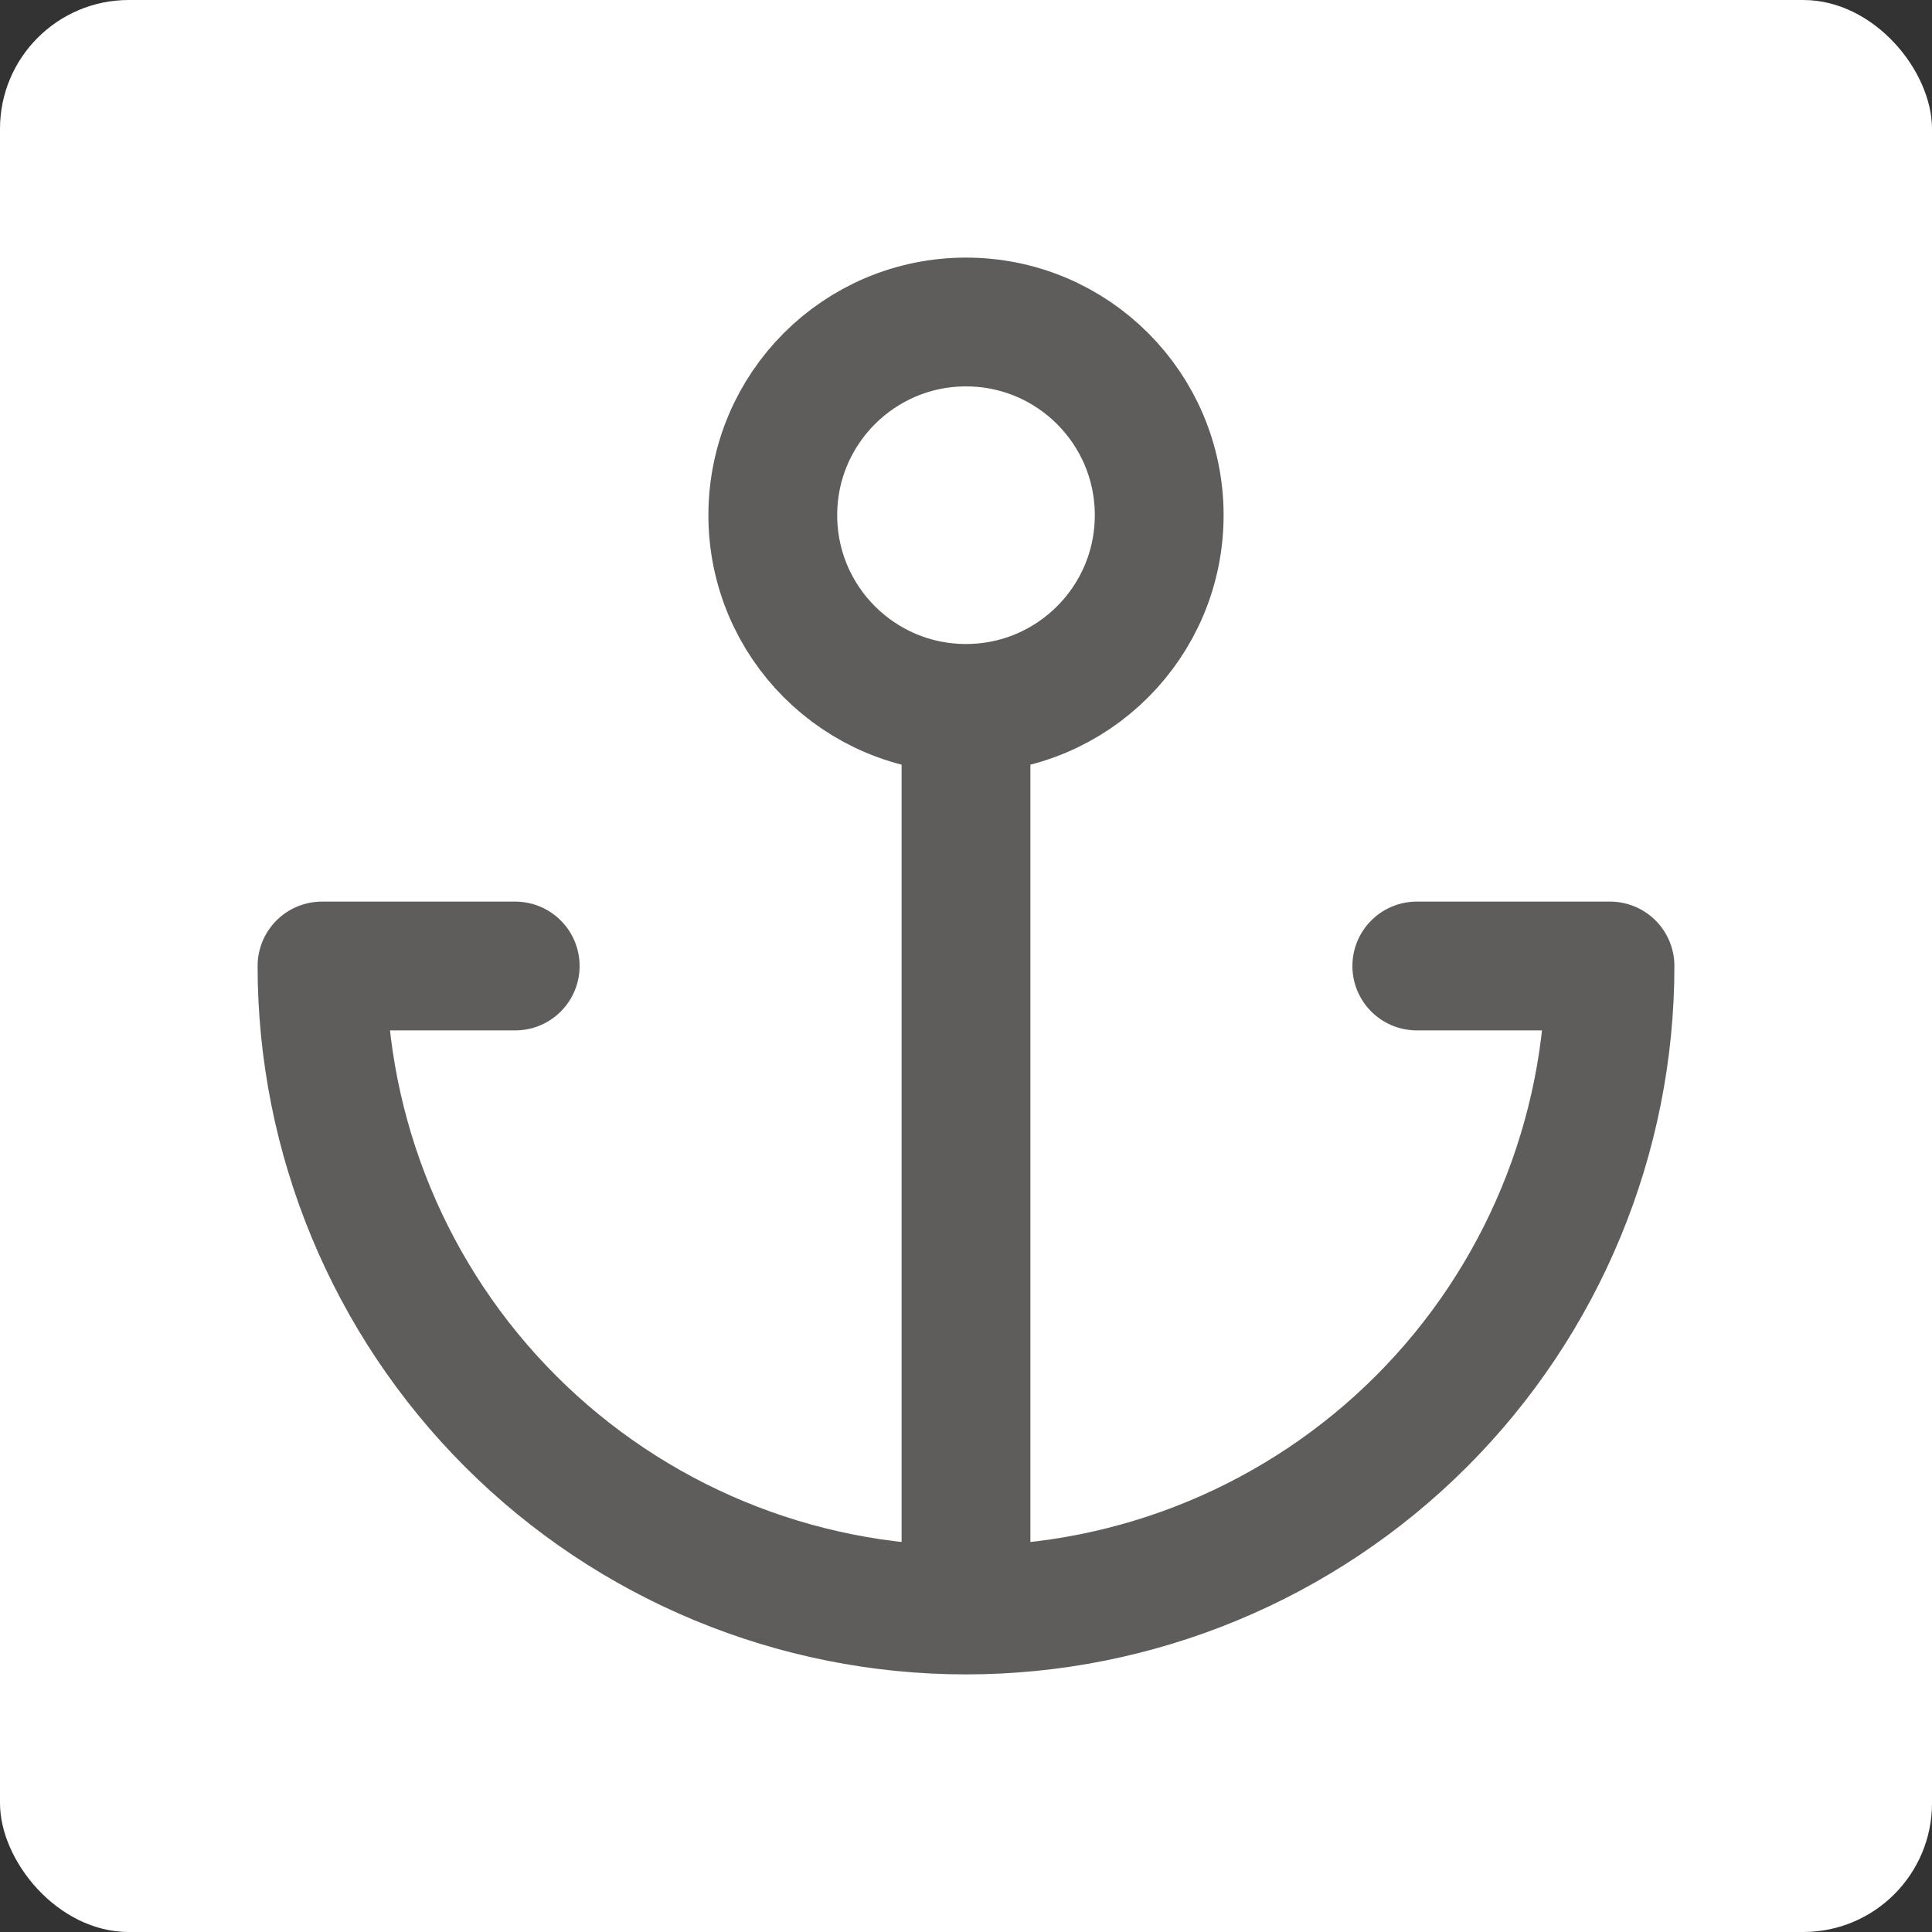 <svg width="30" height="30" viewBox="0 0 30 30" fill="none" xmlns="http://www.w3.org/2000/svg">
<rect x="0" y="0" width="30" height="30" fill="#333333" stroke="none"/>
<rect width="30" height="30" rx="2" fill="white"/>
<path d="M15 11C16.657 11 18 9.657 18 8C18 6.343 16.657 5 15 5C13.343 5 12 6.343 12 8C12 9.657 13.343 11 15 11ZM15 11V25M15 25C12.348 25 9.804 23.946 7.929 22.071C6.054 20.196 5 17.652 5 15H8M15 25C17.652 25 20.196 23.946 22.071 22.071C23.946 20.196 25 17.652 25 15H22" stroke="#5F5C5C" stroke-width="2" stroke-linecap="round" stroke-linejoin="round"/>
</svg>

